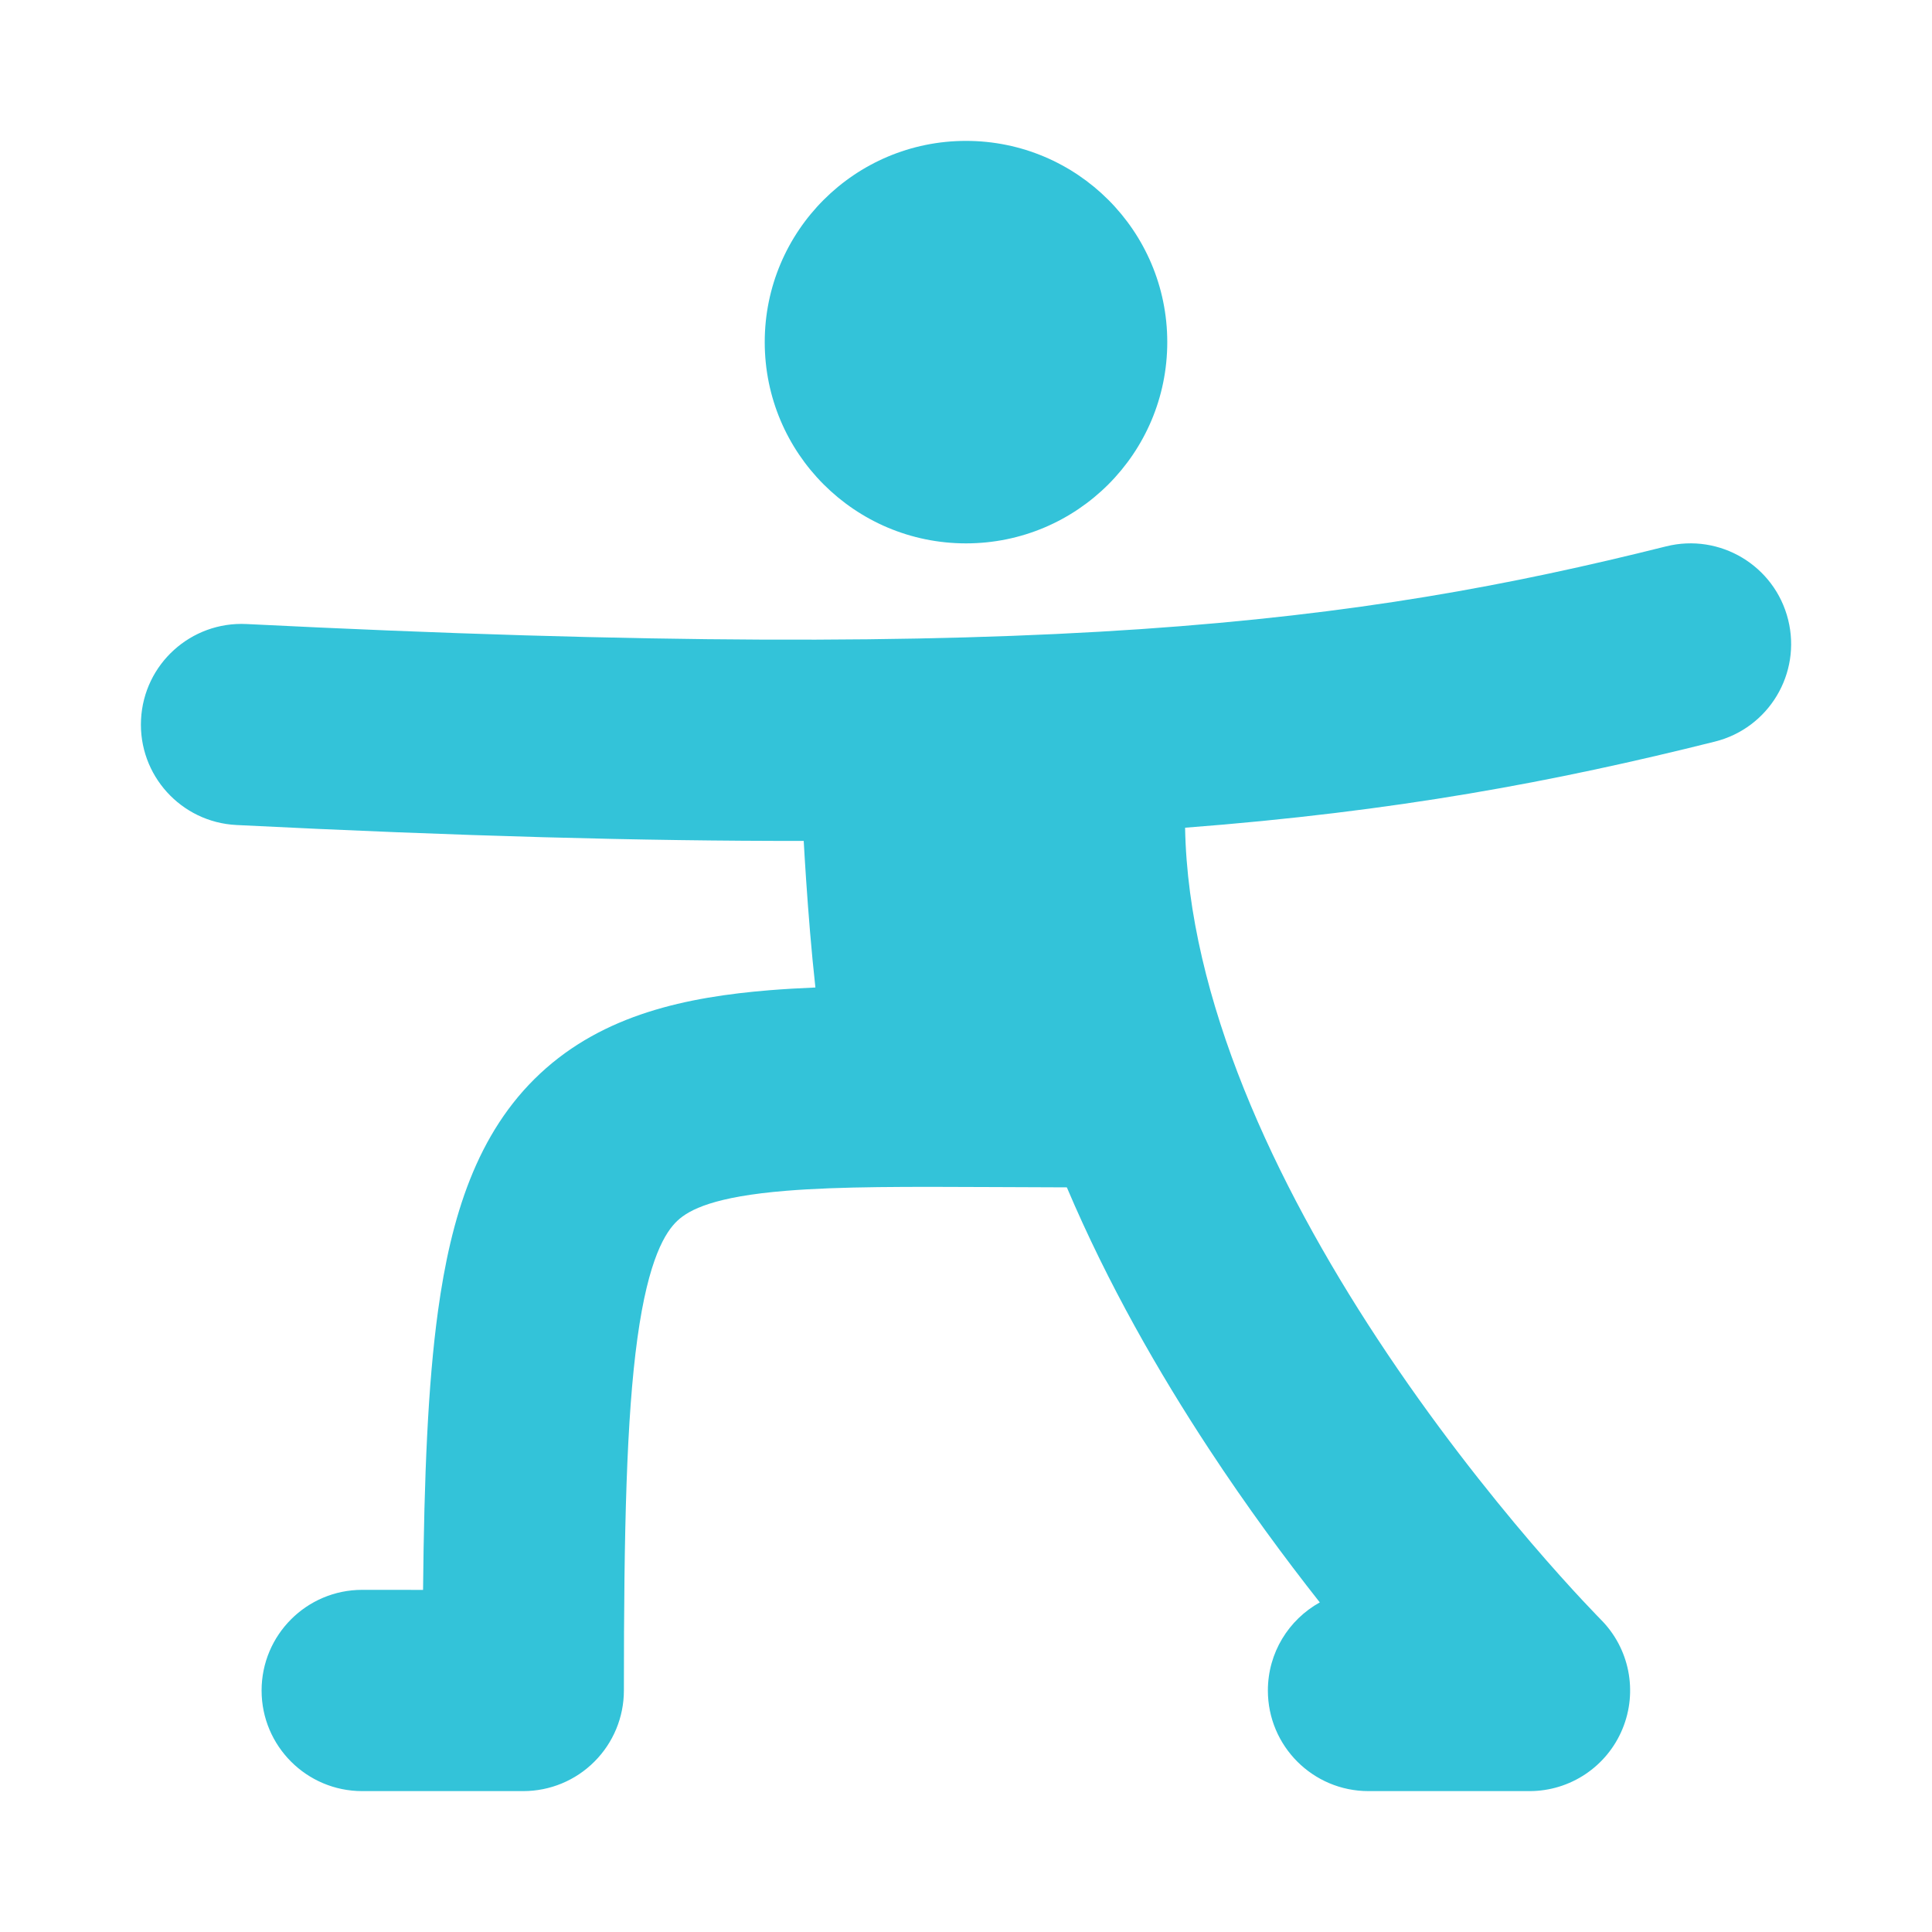 <svg width="40" height="40" viewBox="0 0 40 40" fill="none" xmlns="http://www.w3.org/2000/svg">
<path fill-rule="evenodd" clip-rule="evenodd" d="M15.833 7.083C15.833 4.782 17.699 2.917 20 2.917C22.301 2.917 24.167 4.782 24.167 7.083C24.167 9.385 22.301 11.25 20 11.25C17.699 11.25 15.833 9.385 15.833 7.083ZM37.021 12.828C37.3 13.944 36.622 15.075 35.505 15.354C32.197 16.182 28.9 16.803 24.536 17.137C24.601 20.682 26.398 24.493 28.512 27.71C29.65 29.442 30.817 30.907 31.7 31.94C32.141 32.455 32.508 32.859 32.762 33.131C32.889 33.267 32.987 33.37 33.052 33.437C33.084 33.47 33.108 33.495 33.123 33.51L33.138 33.526L33.14 33.527C33.14 33.527 33.14 33.527 33.14 33.528C33.736 34.123 33.914 35.019 33.591 35.797C33.269 36.576 32.509 37.083 31.667 37.083H28.333C27.183 37.083 26.25 36.151 26.25 35C26.25 34.215 26.684 33.532 27.325 33.176C26.606 32.264 25.813 31.191 25.03 29.998C24 28.431 22.938 26.587 22.088 24.583C21.566 24.582 21.076 24.58 20.614 24.577C18.788 24.569 17.405 24.562 16.276 24.654C14.787 24.775 14.272 25.043 14.026 25.273C13.78 25.503 13.425 26.05 13.197 27.706C12.972 29.339 12.917 31.646 12.917 35C12.917 35.553 12.697 36.083 12.306 36.473C11.916 36.864 11.386 37.083 10.833 37.083L7.499 37.083C6.349 37.083 5.416 36.15 5.416 35C5.416 33.849 6.349 32.916 7.499 32.916L8.759 32.917C8.782 30.578 8.858 28.667 9.069 27.138C9.336 25.2 9.866 23.456 11.183 22.227C12.499 20.998 14.223 20.641 15.938 20.501C16.237 20.477 16.552 20.459 16.882 20.445C16.798 19.686 16.735 18.888 16.689 18.205C16.67 17.926 16.654 17.658 16.64 17.41C13.329 17.415 9.482 17.311 4.896 17.081C3.747 17.024 2.862 16.046 2.92 14.897C2.977 13.748 3.955 12.863 5.104 12.92C21.657 13.747 28.099 12.912 34.495 11.312C35.611 11.033 36.742 11.712 37.021 12.828Z" fill="#33C3D9"/>
</svg>
